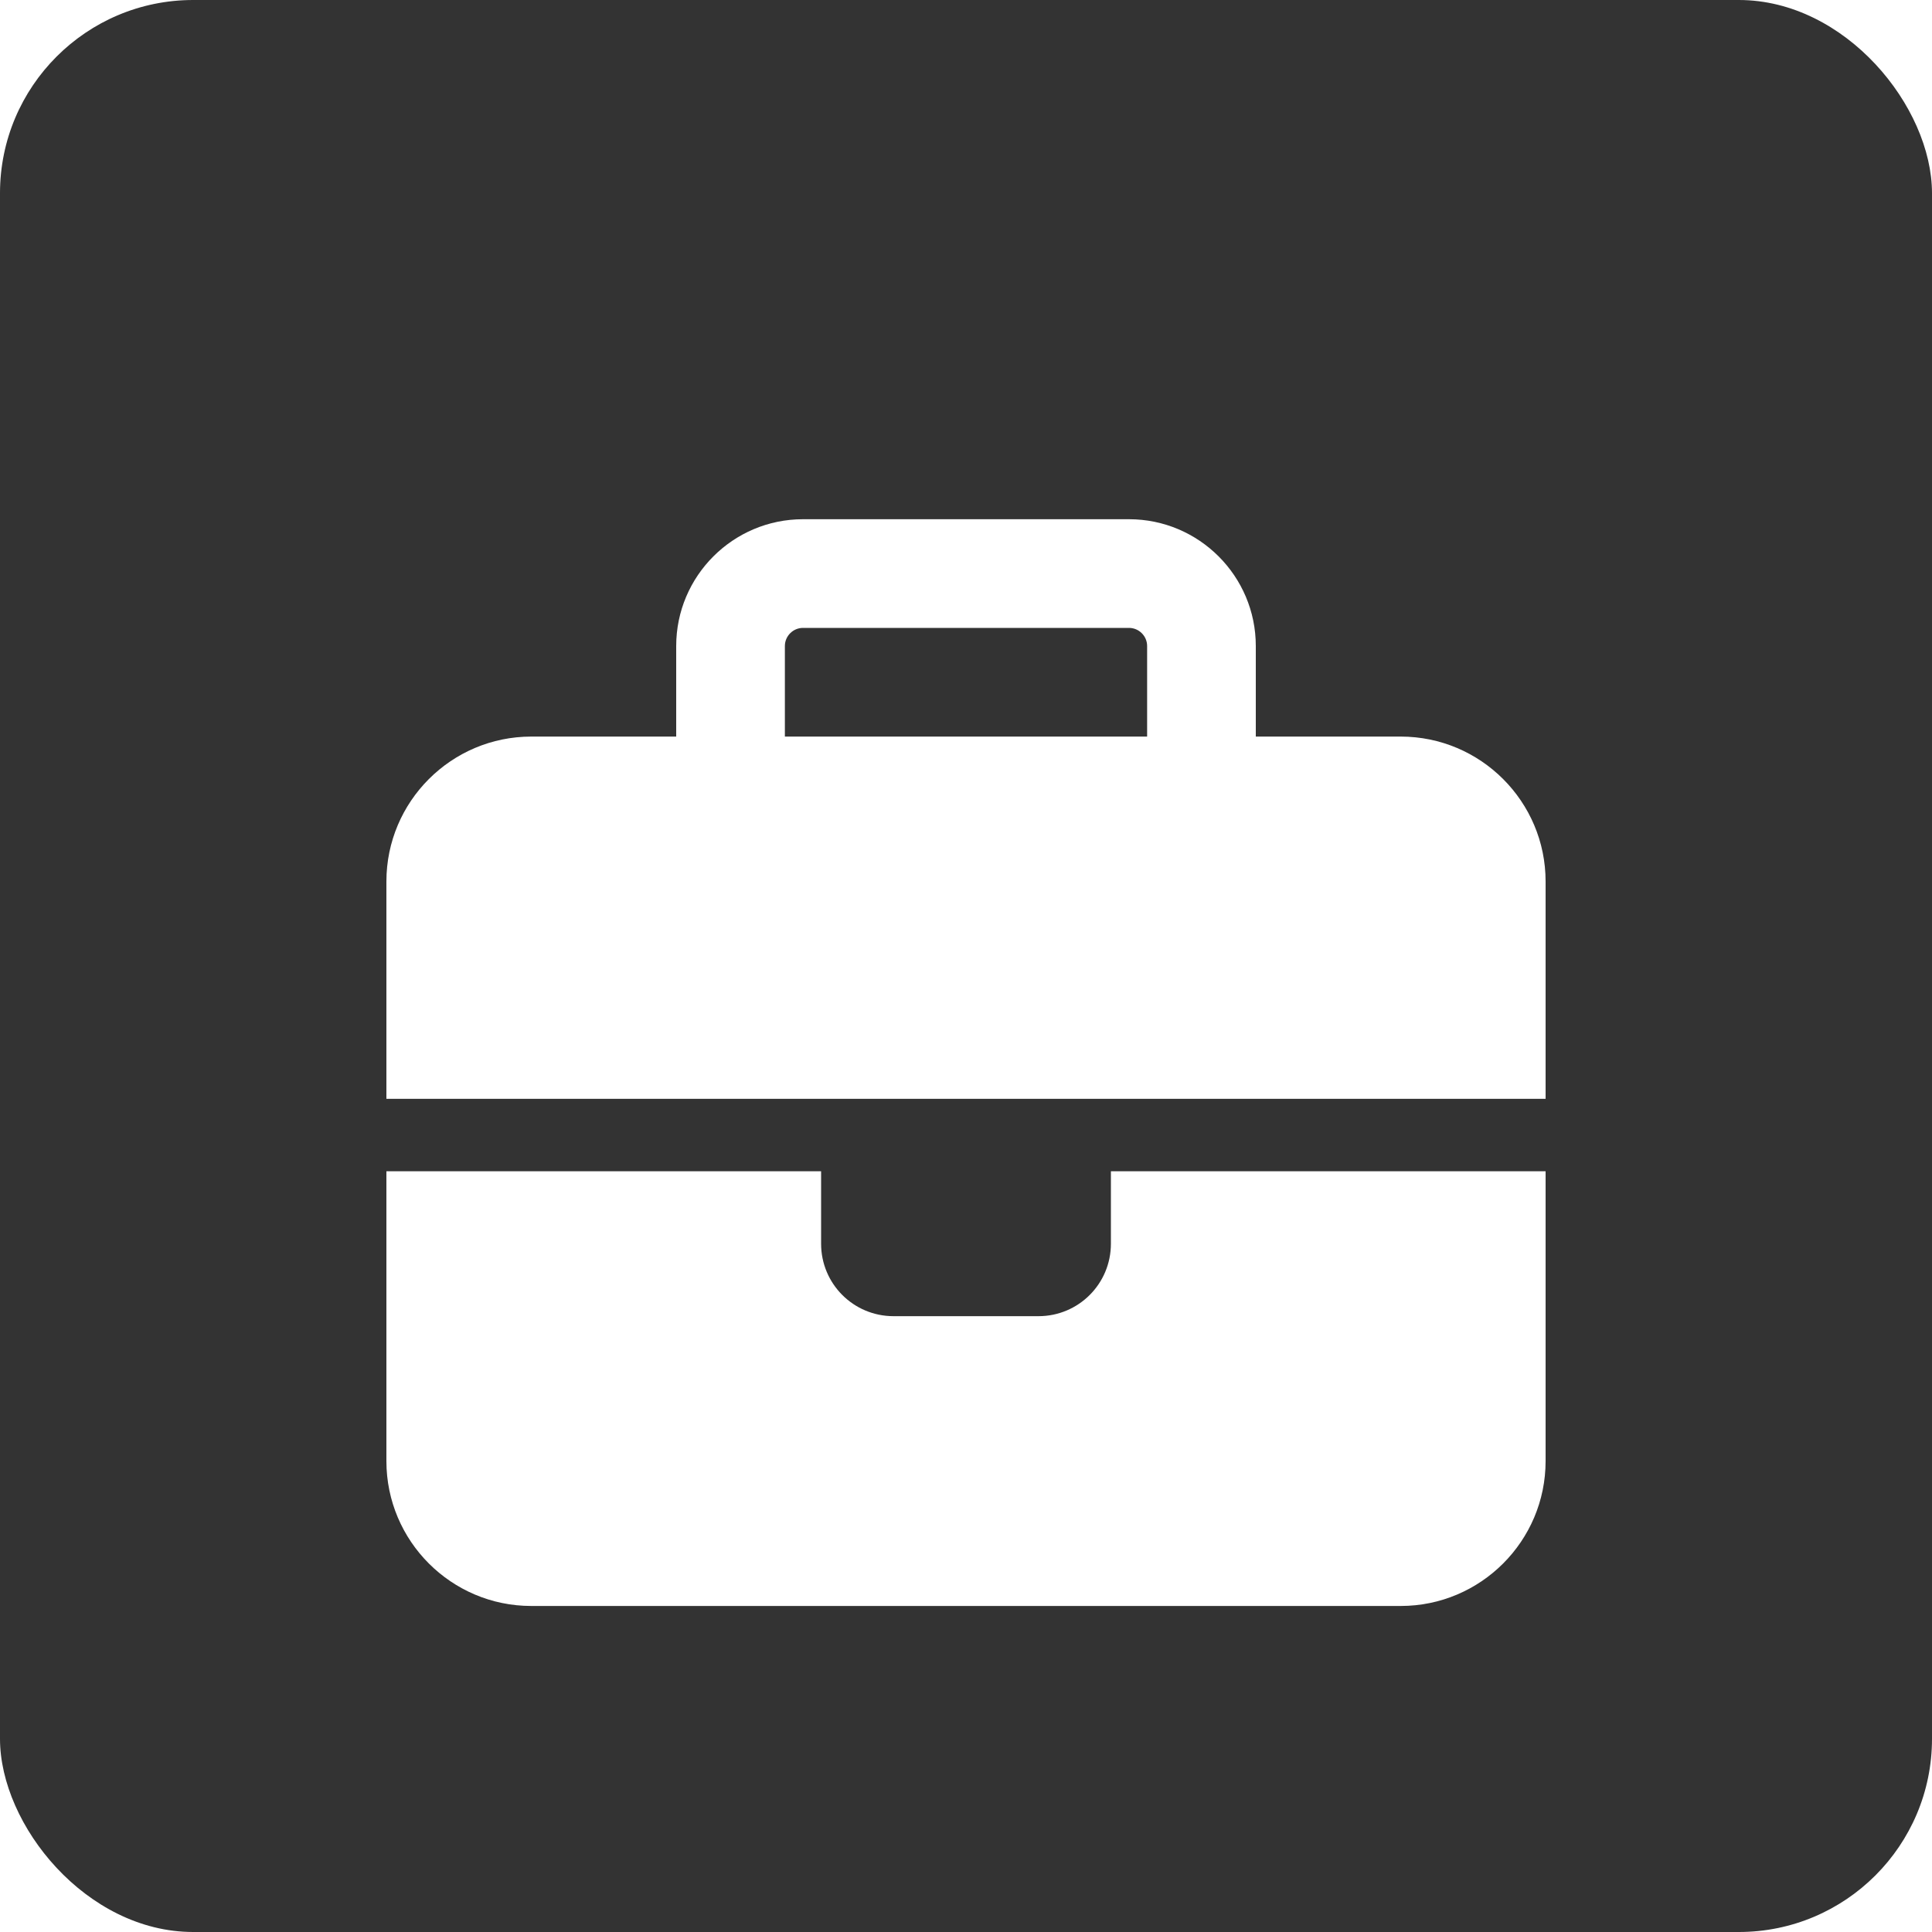 <svg width="40" height="40" viewBox="0 0 40 40" fill="none" xmlns="http://www.w3.org/2000/svg">
<rect width="40" height="40" rx="4" fill="#333333"/>
<g filter="url(#filter0_d_114_392)">
<path d="M16.625 11H23.375C23.581 11 23.75 11.169 23.75 11.375V13.25H16.25V11.375C16.25 11.169 16.419 11 16.625 11ZM14 11.375V13.25H11C9.345 13.25 8 14.595 8 16.25V20.75H17H23H32V16.25C32 14.595 30.655 13.25 29 13.25H26V11.375C26 9.927 24.823 8.75 23.375 8.75H16.625C15.177 8.75 14 9.927 14 11.375ZM32 22.25H23V23.75C23 24.58 22.33 25.25 21.5 25.25H18.5C17.67 25.25 17 24.58 17 23.75V22.25H8V28.25C8 29.905 9.345 31.25 11 31.25H29C30.655 31.25 32 29.905 32 28.25V22.25Z" fill="white"/>
</g>
<defs>
<filter id="filter0_d_114_392" x="4" y="6.75" width="32" height="30.5" filterUnits="userSpaceOnUse" color-interpolation-filters="sRGB">
<feFlood flood-opacity="0" result="BackgroundImageFix"/>
<feColorMatrix in="SourceAlpha" type="matrix" values="0 0 0 0 0 0 0 0 0 0 0 0 0 0 0 0 0 0 127 0" result="hardAlpha"/>
<feOffset dy="2"/>
<feGaussianBlur stdDeviation="2"/>
<feComposite in2="hardAlpha" operator="out"/>
<feColorMatrix type="matrix" values="0 0 0 0 0 0 0 0 0 0 0 0 0 0 0 0 0 0 0.25 0"/>
<feBlend mode="normal" in2="BackgroundImageFix" result="effect1_dropShadow_114_392"/>
<feBlend mode="normal" in="SourceGraphic" in2="effect1_dropShadow_114_392" result="shape"/>
</filter>
</defs>
</svg>
